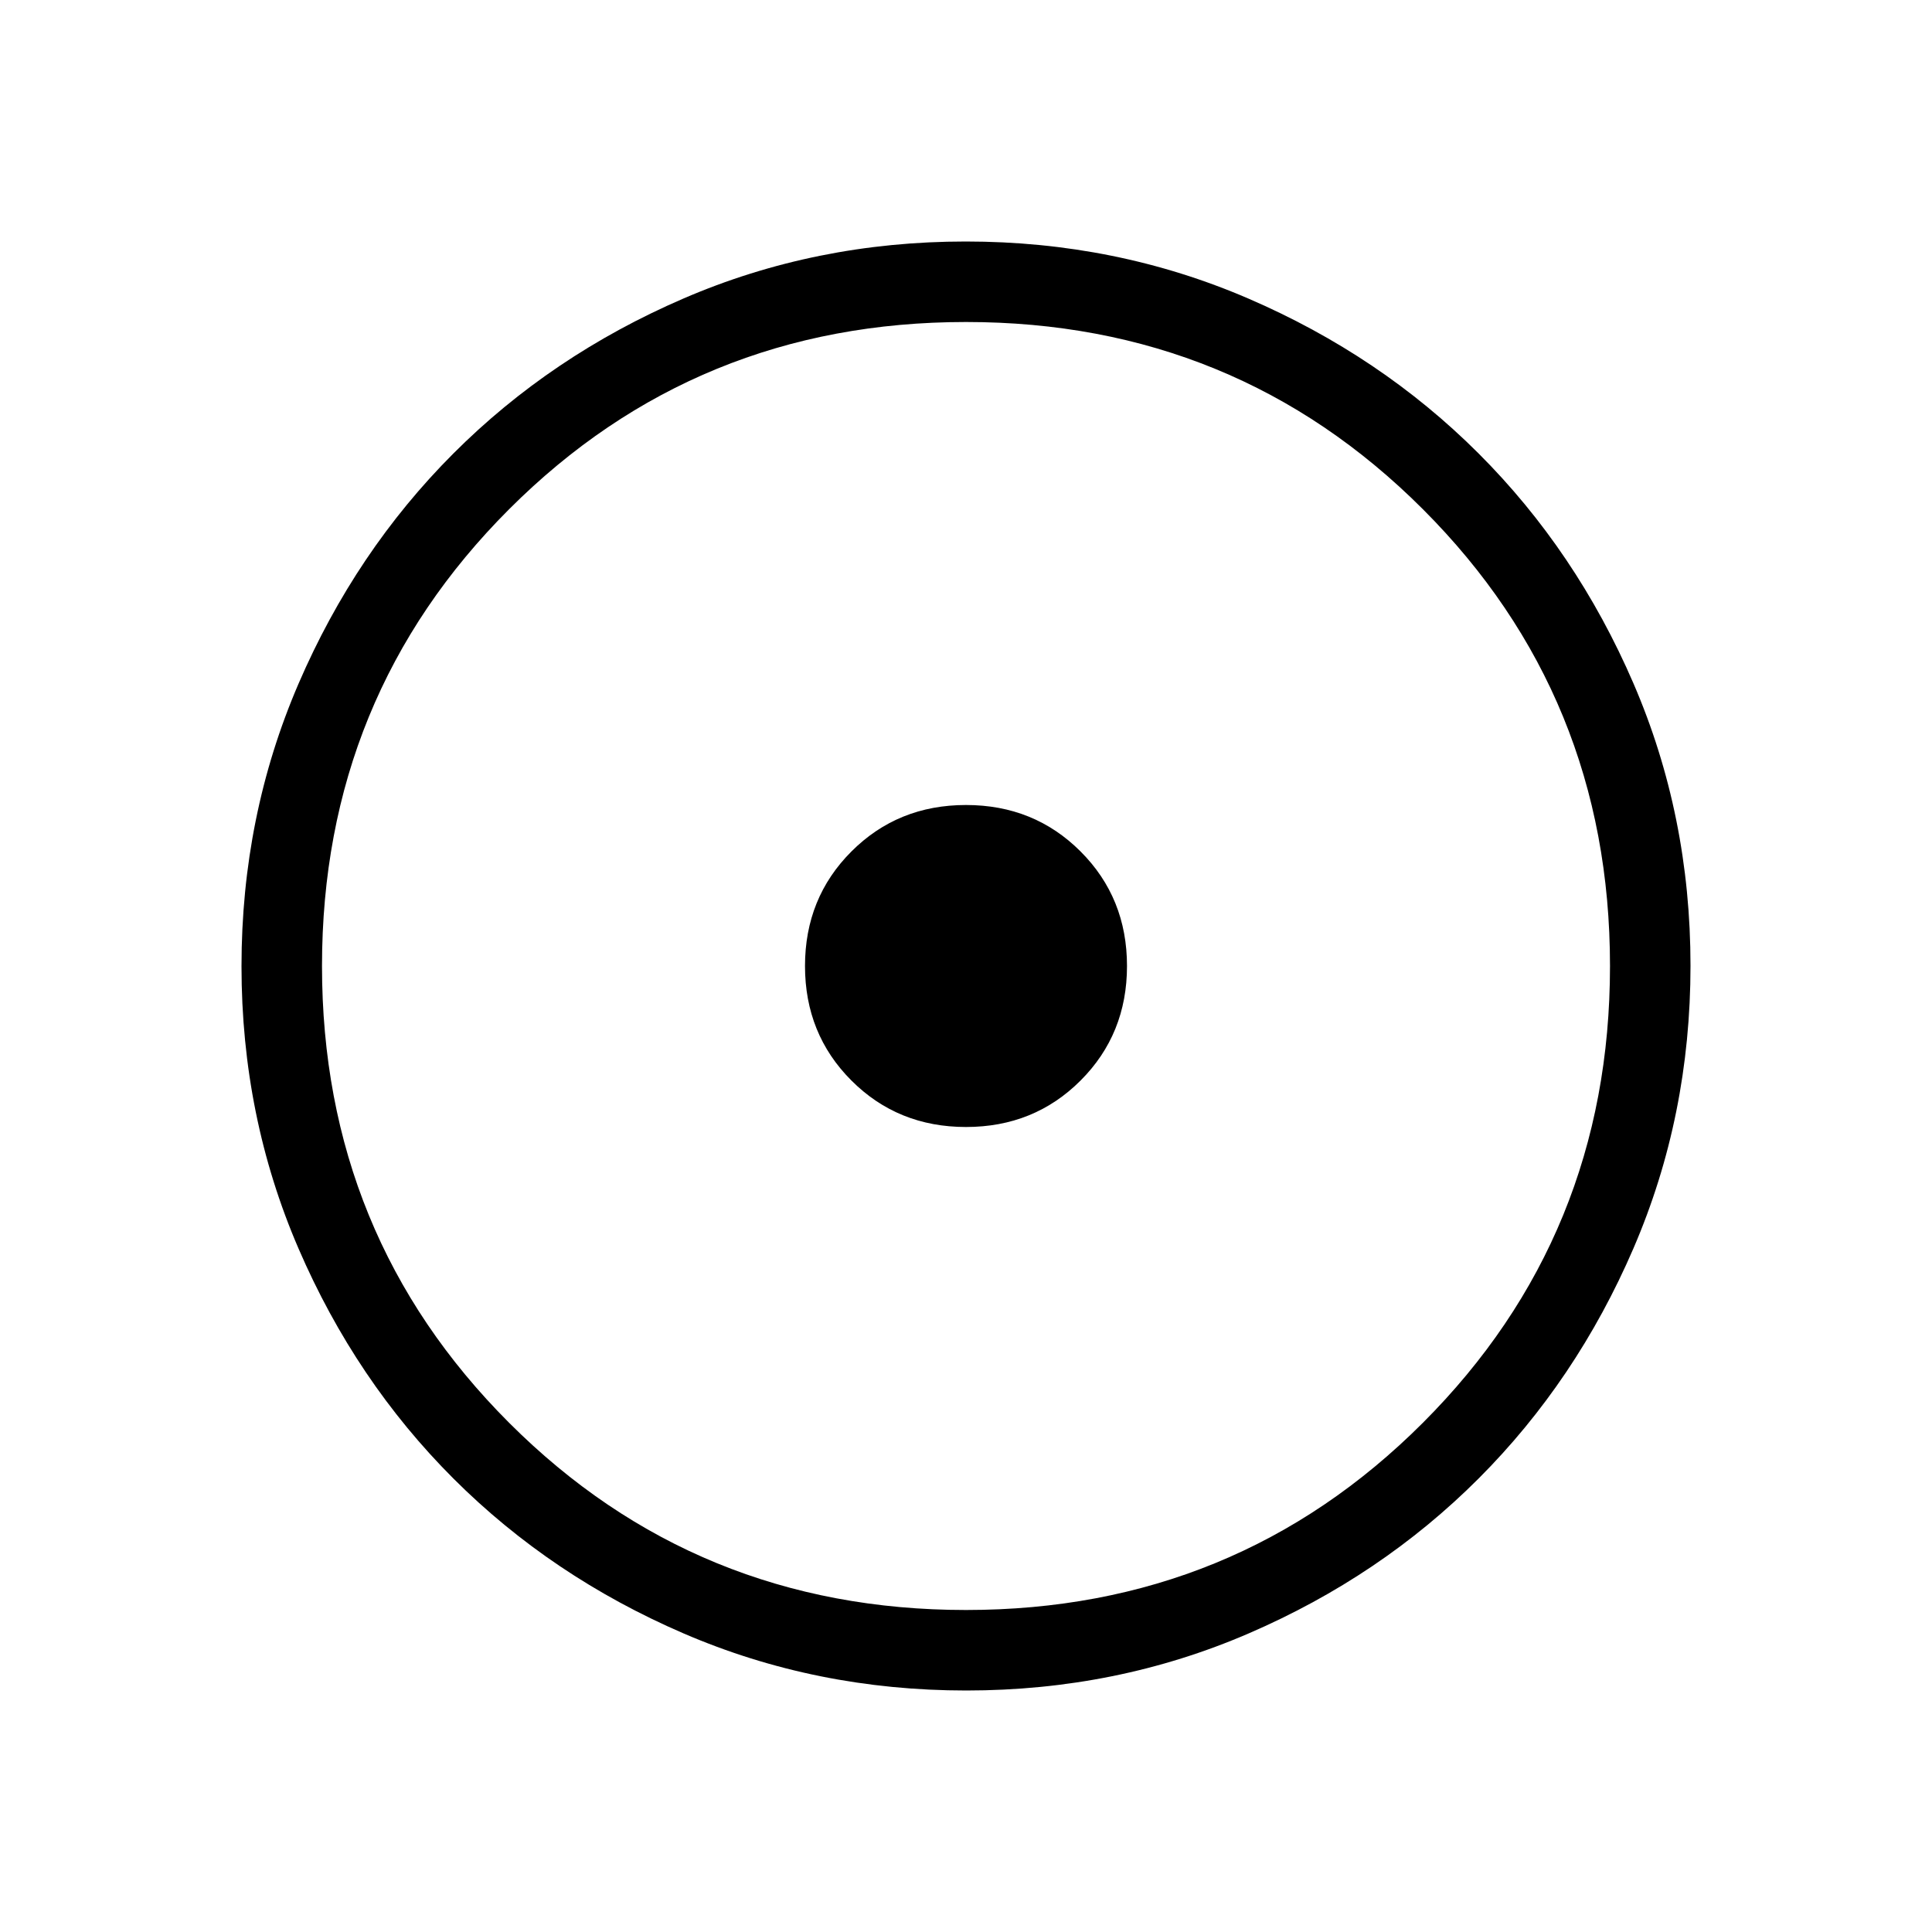 <svg xmlns="http://www.w3.org/2000/svg" height="24" viewBox="0 -960 960 960" width="24"><path d="M480-400q33.85 0 56.92-23.08Q560-446.15 560-480t-23.08-56.92Q513.85-560 480-560t-56.92 23.08Q400-513.85 400-480t23.08 56.92Q446.15-400 480-400Zm.13 280q-74.67 0-140.41-28.34-65.73-28.34-114.36-76.92-48.63-48.58-76.99-114.26Q120-405.19 120-479.87q0-74.67 28.34-140.41 28.34-65.73 76.92-114.36 48.58-48.63 114.26-76.99Q405.19-840 479.87-840q74.67 0 140.41 28.34 65.73 28.34 114.36 76.92 48.63 48.58 76.99 114.26Q840-554.81 840-480.13q0 74.67-28.34 140.41-28.34 65.73-76.92 114.36-48.58 48.63-114.26 76.99Q554.81-120 480.13-120Zm-.13-40q134 0 227-93t93-227q0-134-93-227t-227-93q-134 0-227 93t-93 227q0 134 93 227t227 93Zm0-320Z"/></svg>